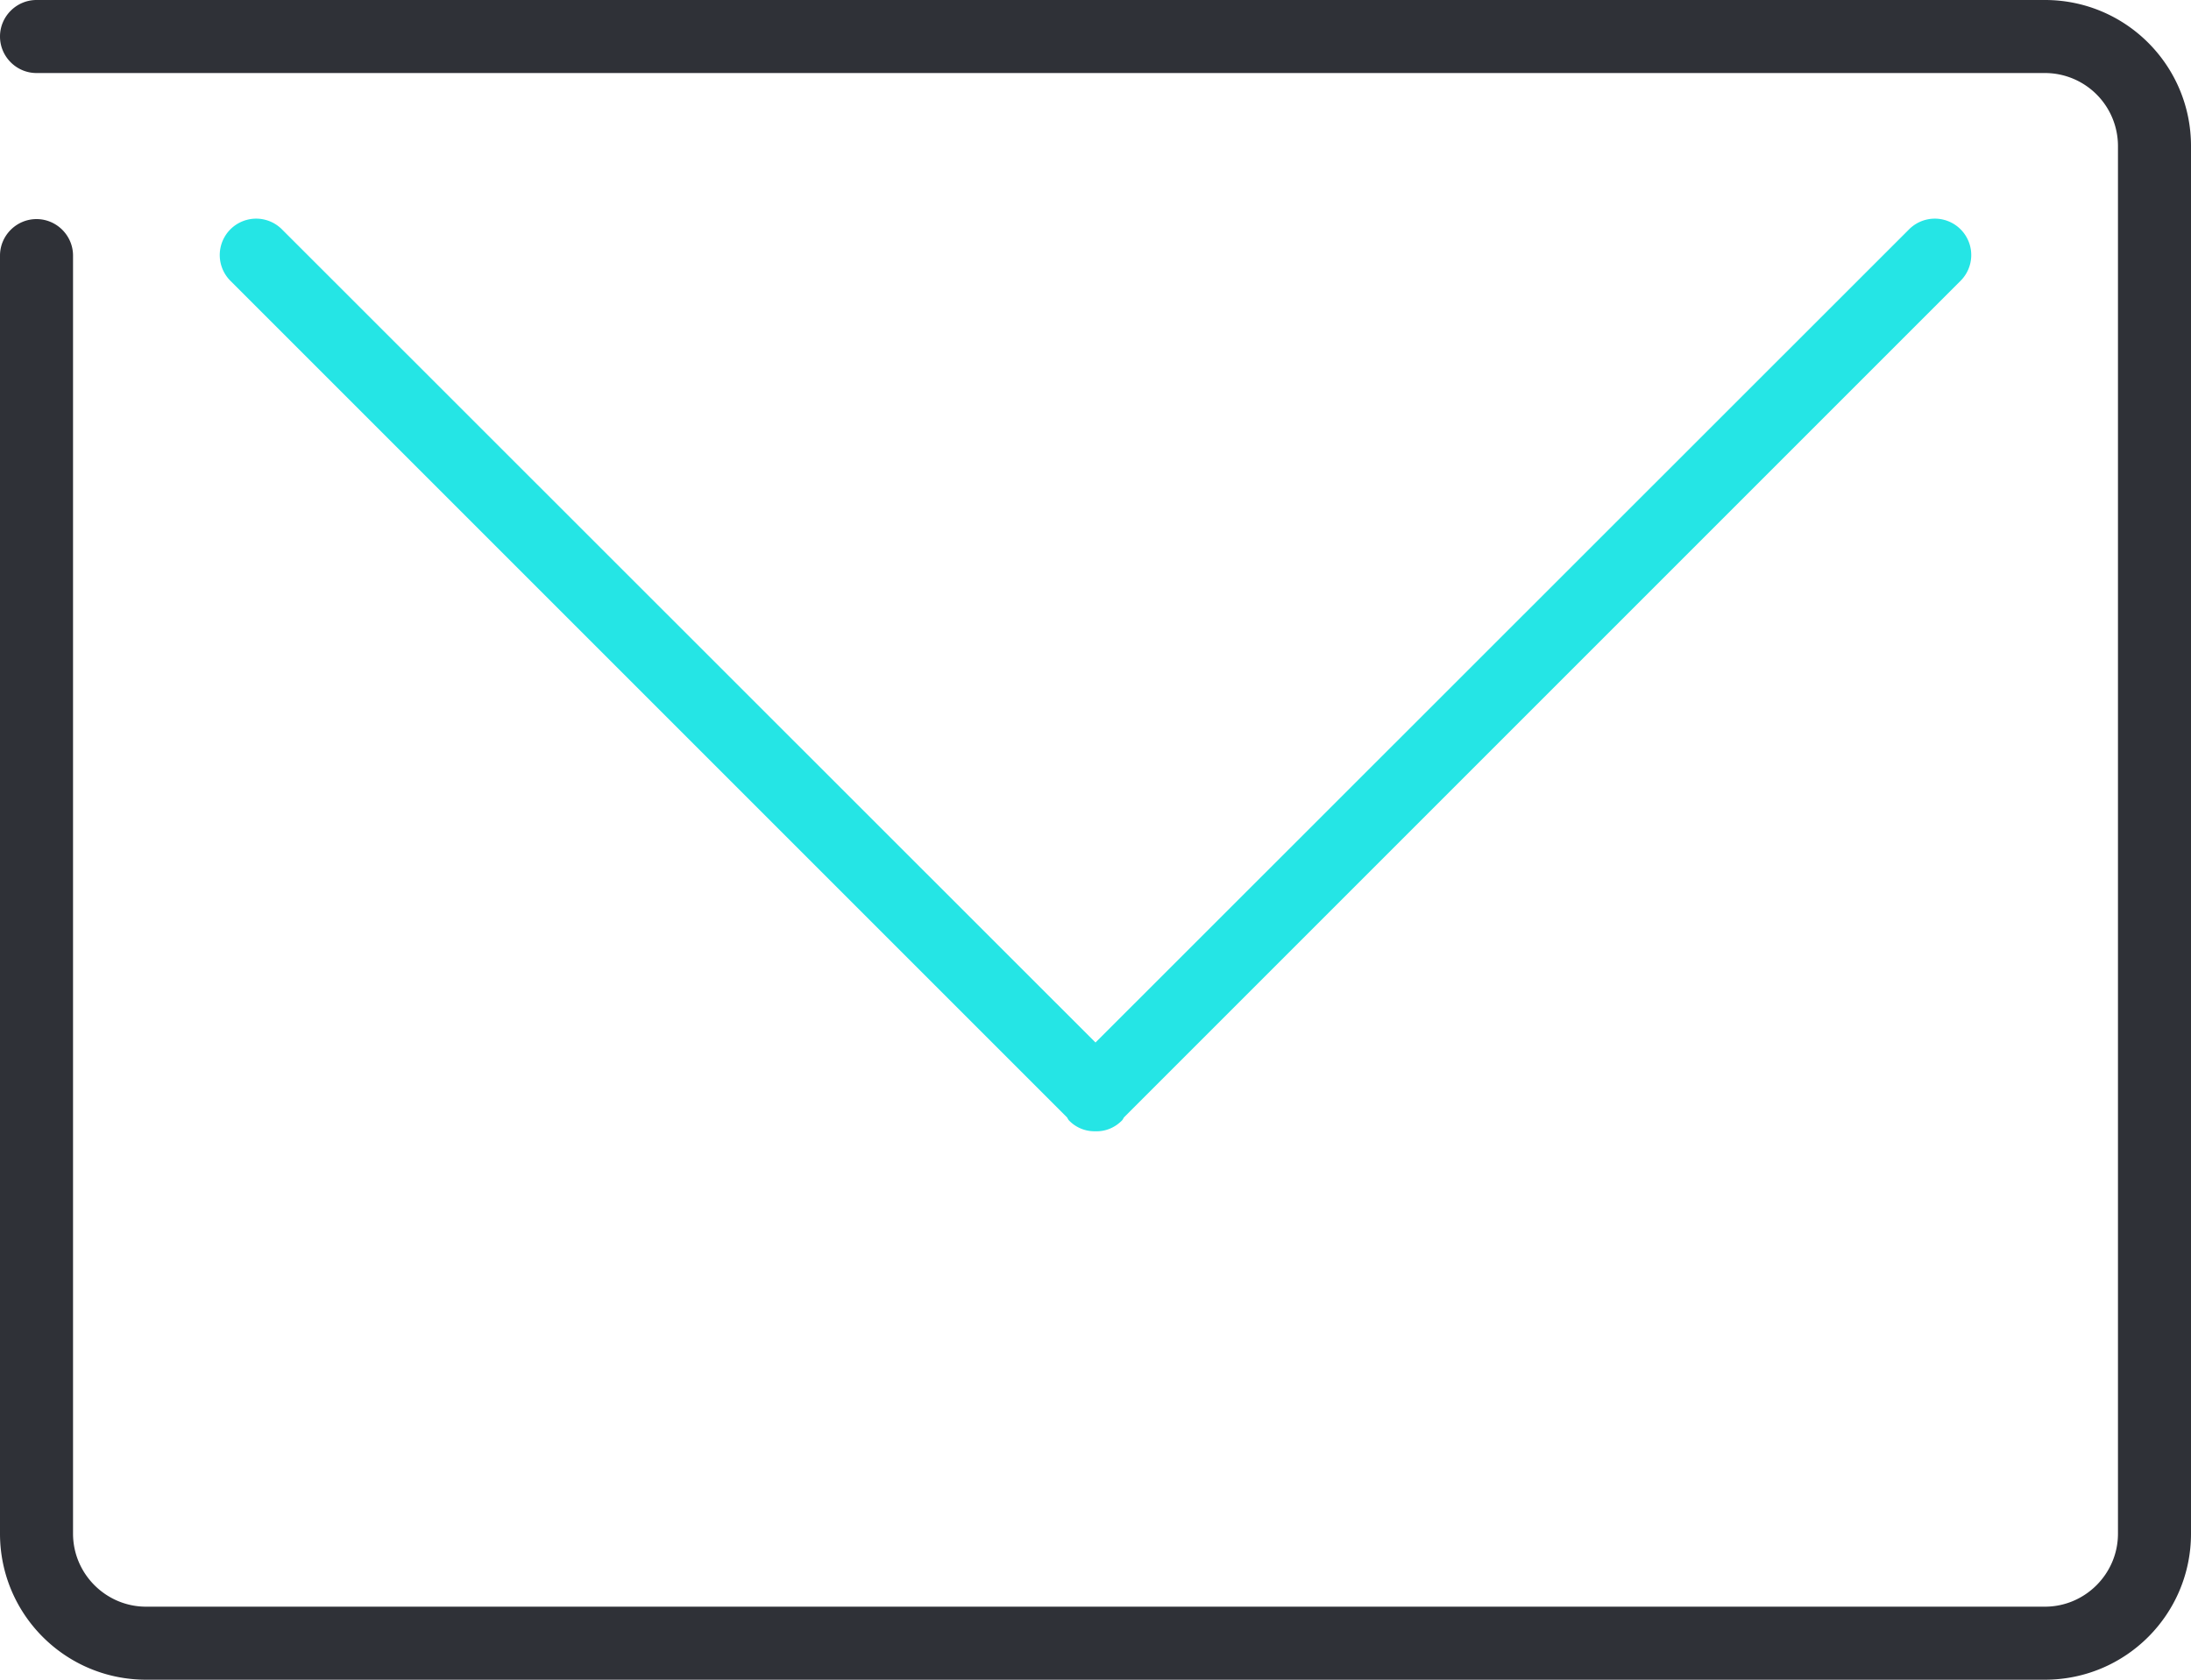 <svg xmlns="http://www.w3.org/2000/svg" width="60" height="46"><path d="M56 46H4c-2.21 0-4-1.79-4-4V7c0-.55.45-1 1-1s1 .45 1 1v35c0 1.1.9 2 2 2h52c1.1 0 2-.9 2-2V4a2 2 0 0 0-2-2H1c-.55 0-1-.45-1-1s.45-1 1-1h55c2.21 0 4 1.79 4 4v38c0 2.21-1.79 4-4 4z" fill="#2F3137"/><path d="M53.69 7.69L30.78 30.6c-.02.03-.03.06-.06.09-.2.2-.46.3-.72.29a.965.965 0 0 1-.72-.29c-.03-.03-.04-.06-.06-.09L6.31 7.69a.996.996 0 1 1 1.41-1.41L30 28.55 52.28 6.28a.996.996 0 1 1 1.41 1.41z" fill="#25E5E5"/></svg>